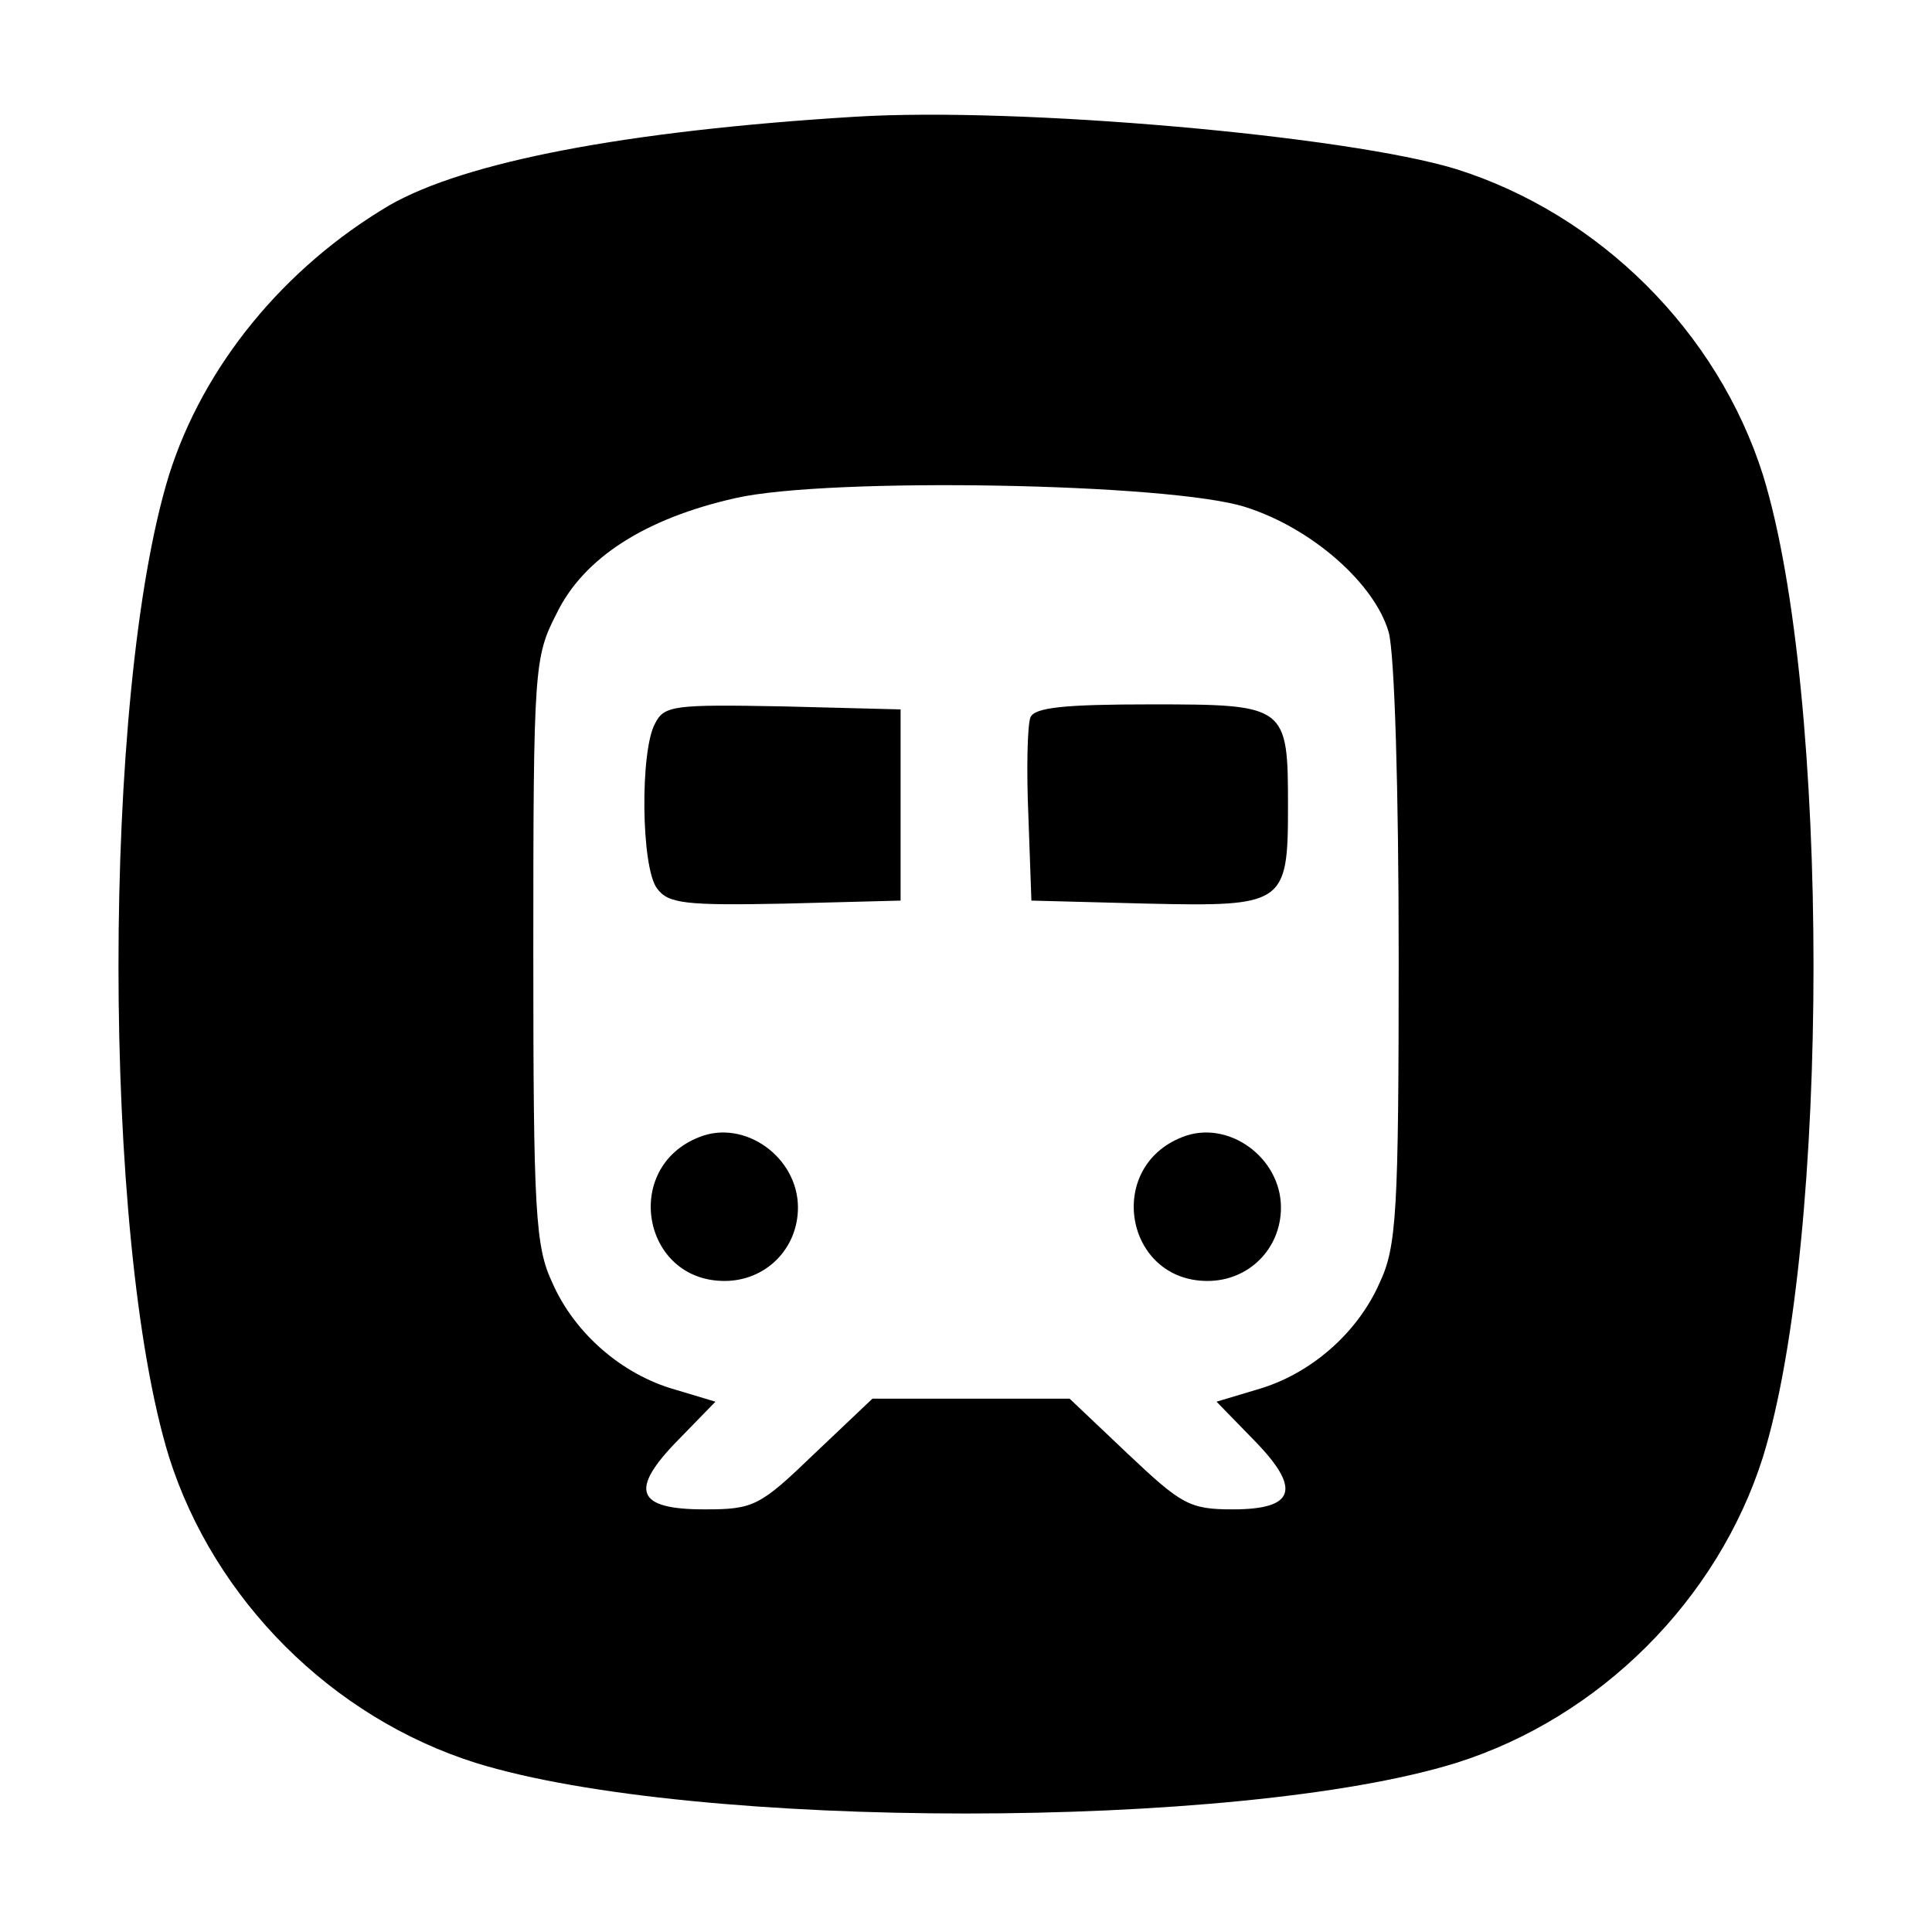 <?xml version="1.0" standalone="no"?>
<!DOCTYPE svg PUBLIC "-//W3C//DTD SVG 20010904//EN"
 "http://www.w3.org/TR/2001/REC-SVG-20010904/DTD/svg10.dtd">
<svg version="1.0" xmlns="http://www.w3.org/2000/svg"
 width="192pt" height="192pt" viewBox="0 0 192 192"
 preserveAspectRatio="xMidYMid meet">

<g transform="translate(0,192) scale(0.1,-0.1)"
fill="#000000" stroke="none">
<path d="M850 1804 c-229 -14 -388 -45 -463 -88 -105 -62 -185 -160 -219 -268
-67 -217 -67 -759 0 -976 45 -142 162 -259 305 -304 216 -67 758 -67 974 0
143 45 260 162 305 304 67 217 67 759 0 976 -45 142 -162 259 -305 304 -108
33 -434 62 -597 52z m388 -388 c66 -21 128 -76 142 -124 6 -21 10 -159 10
-322 0 -255 -2 -289 -19 -325 -22 -50 -69 -91 -122 -106 l-40 -12 37 -38 c48
-49 41 -69 -21 -69 -43 0 -51 5 -104 55 l-58 55 -98 0 -98 0 -58 -55 c-54 -52
-60 -55 -109 -55 -68 0 -75 19 -26 69 l37 38 -40 12 c-53 15 -100 56 -122 106
-17 36 -19 70 -19 330 0 282 1 292 23 335 27 56 89 95 178 115 92 21 433 15
507 -9z"/>
<path d="M651 1201 c-15 -27 -14 -143 2 -164 11 -15 28 -17 127 -15 l115 3 0
95 0 95 -117 3 c-108 2 -118 1 -127 -17z"/>
<path d="M1024 1207 c-3 -8 -4 -52 -2 -98 l3 -84 115 -3 c136 -3 140 -1 140
96 0 101 -1 102 -136 102 -86 0 -116 -3 -120 -13z"/>
<path d="M695 790 c-77 -30 -57 -143 25 -143 41 0 73 32 73 73 0 50 -53 88
-98 70z"/>
<path d="M1175 790 c-77 -30 -57 -143 25 -143 41 0 73 32 73 73 0 50 -53 88
-98 70z"/>
</g>
</svg>
